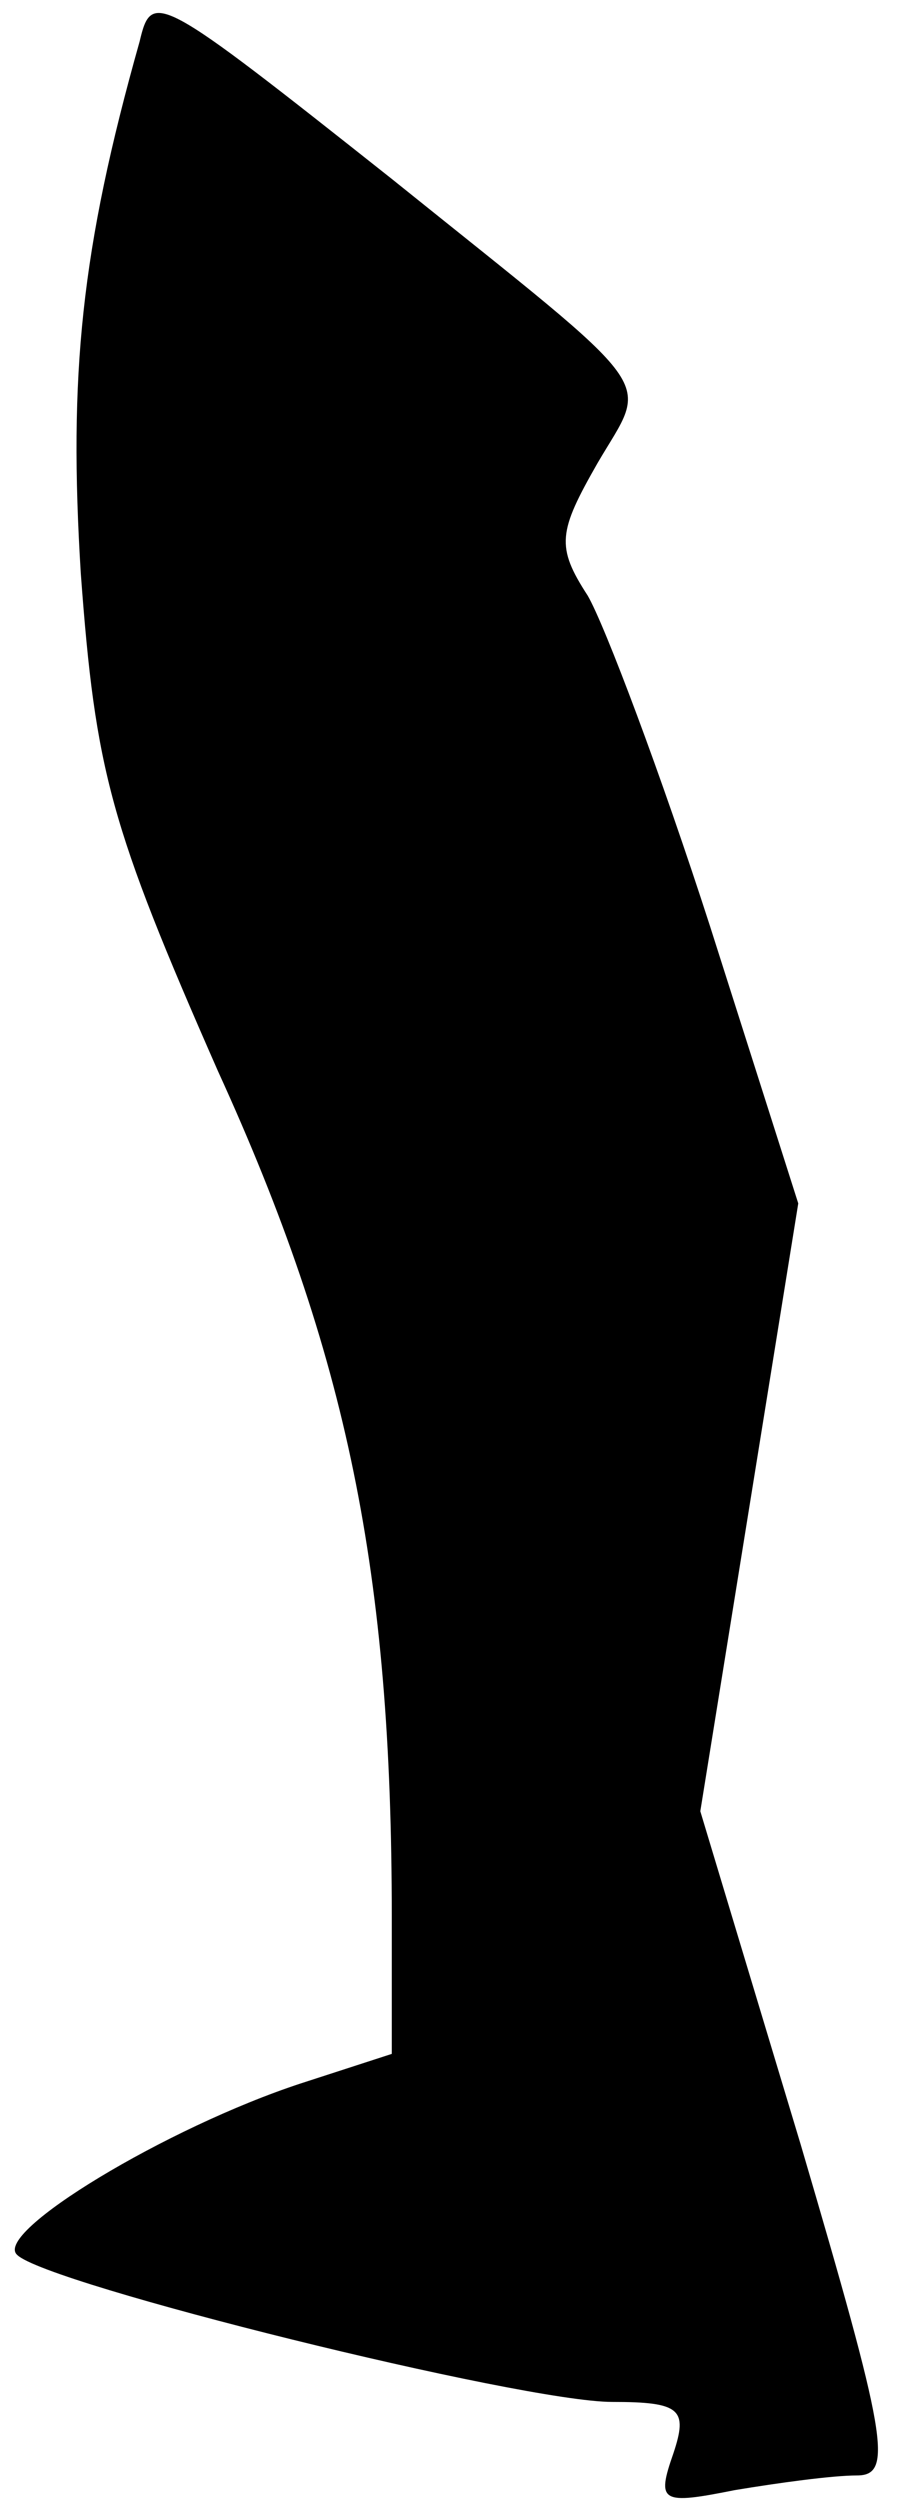 <?xml version="1.0" standalone="no"?>
<!DOCTYPE svg PUBLIC "-//W3C//DTD SVG 20010904//EN"
 "http://www.w3.org/TR/2001/REC-SVG-20010904/DTD/svg10.dtd">
<svg version="1.0" xmlns="http://www.w3.org/2000/svg"
 width="37pt" height="102pt" viewBox="0 0 37 102"
 preserveAspectRatio="xMidYMid meet">
<g transform="translate(0,102) scale(0.1,-0.1)"
fill="#000000" stroke="none">
<path fill="#000000" stroke="none" d="M57 1003 c-24 -85 -29 -136 -24 -217 6
-81 12 -103 56 -203 53 -116 71 -205 71 -345 l0 -56 -37 -12 c-55 -18 -126
-61 -116 -70 12 -12 206 -60 243 -60 28 0 31 -3 25 -21 -7 -20 -5 -21 25 -15
18 3 40 6 50 6 15 0 12 16 -23 135 l-41 136 20 124 20 124 -36 113 c-20 62
-43 123 -50 135 -13 20 -12 26 4 54 21 36 28 26 -84 116 -96 76 -98 77 -103
56z"/>
</g>
</svg>
